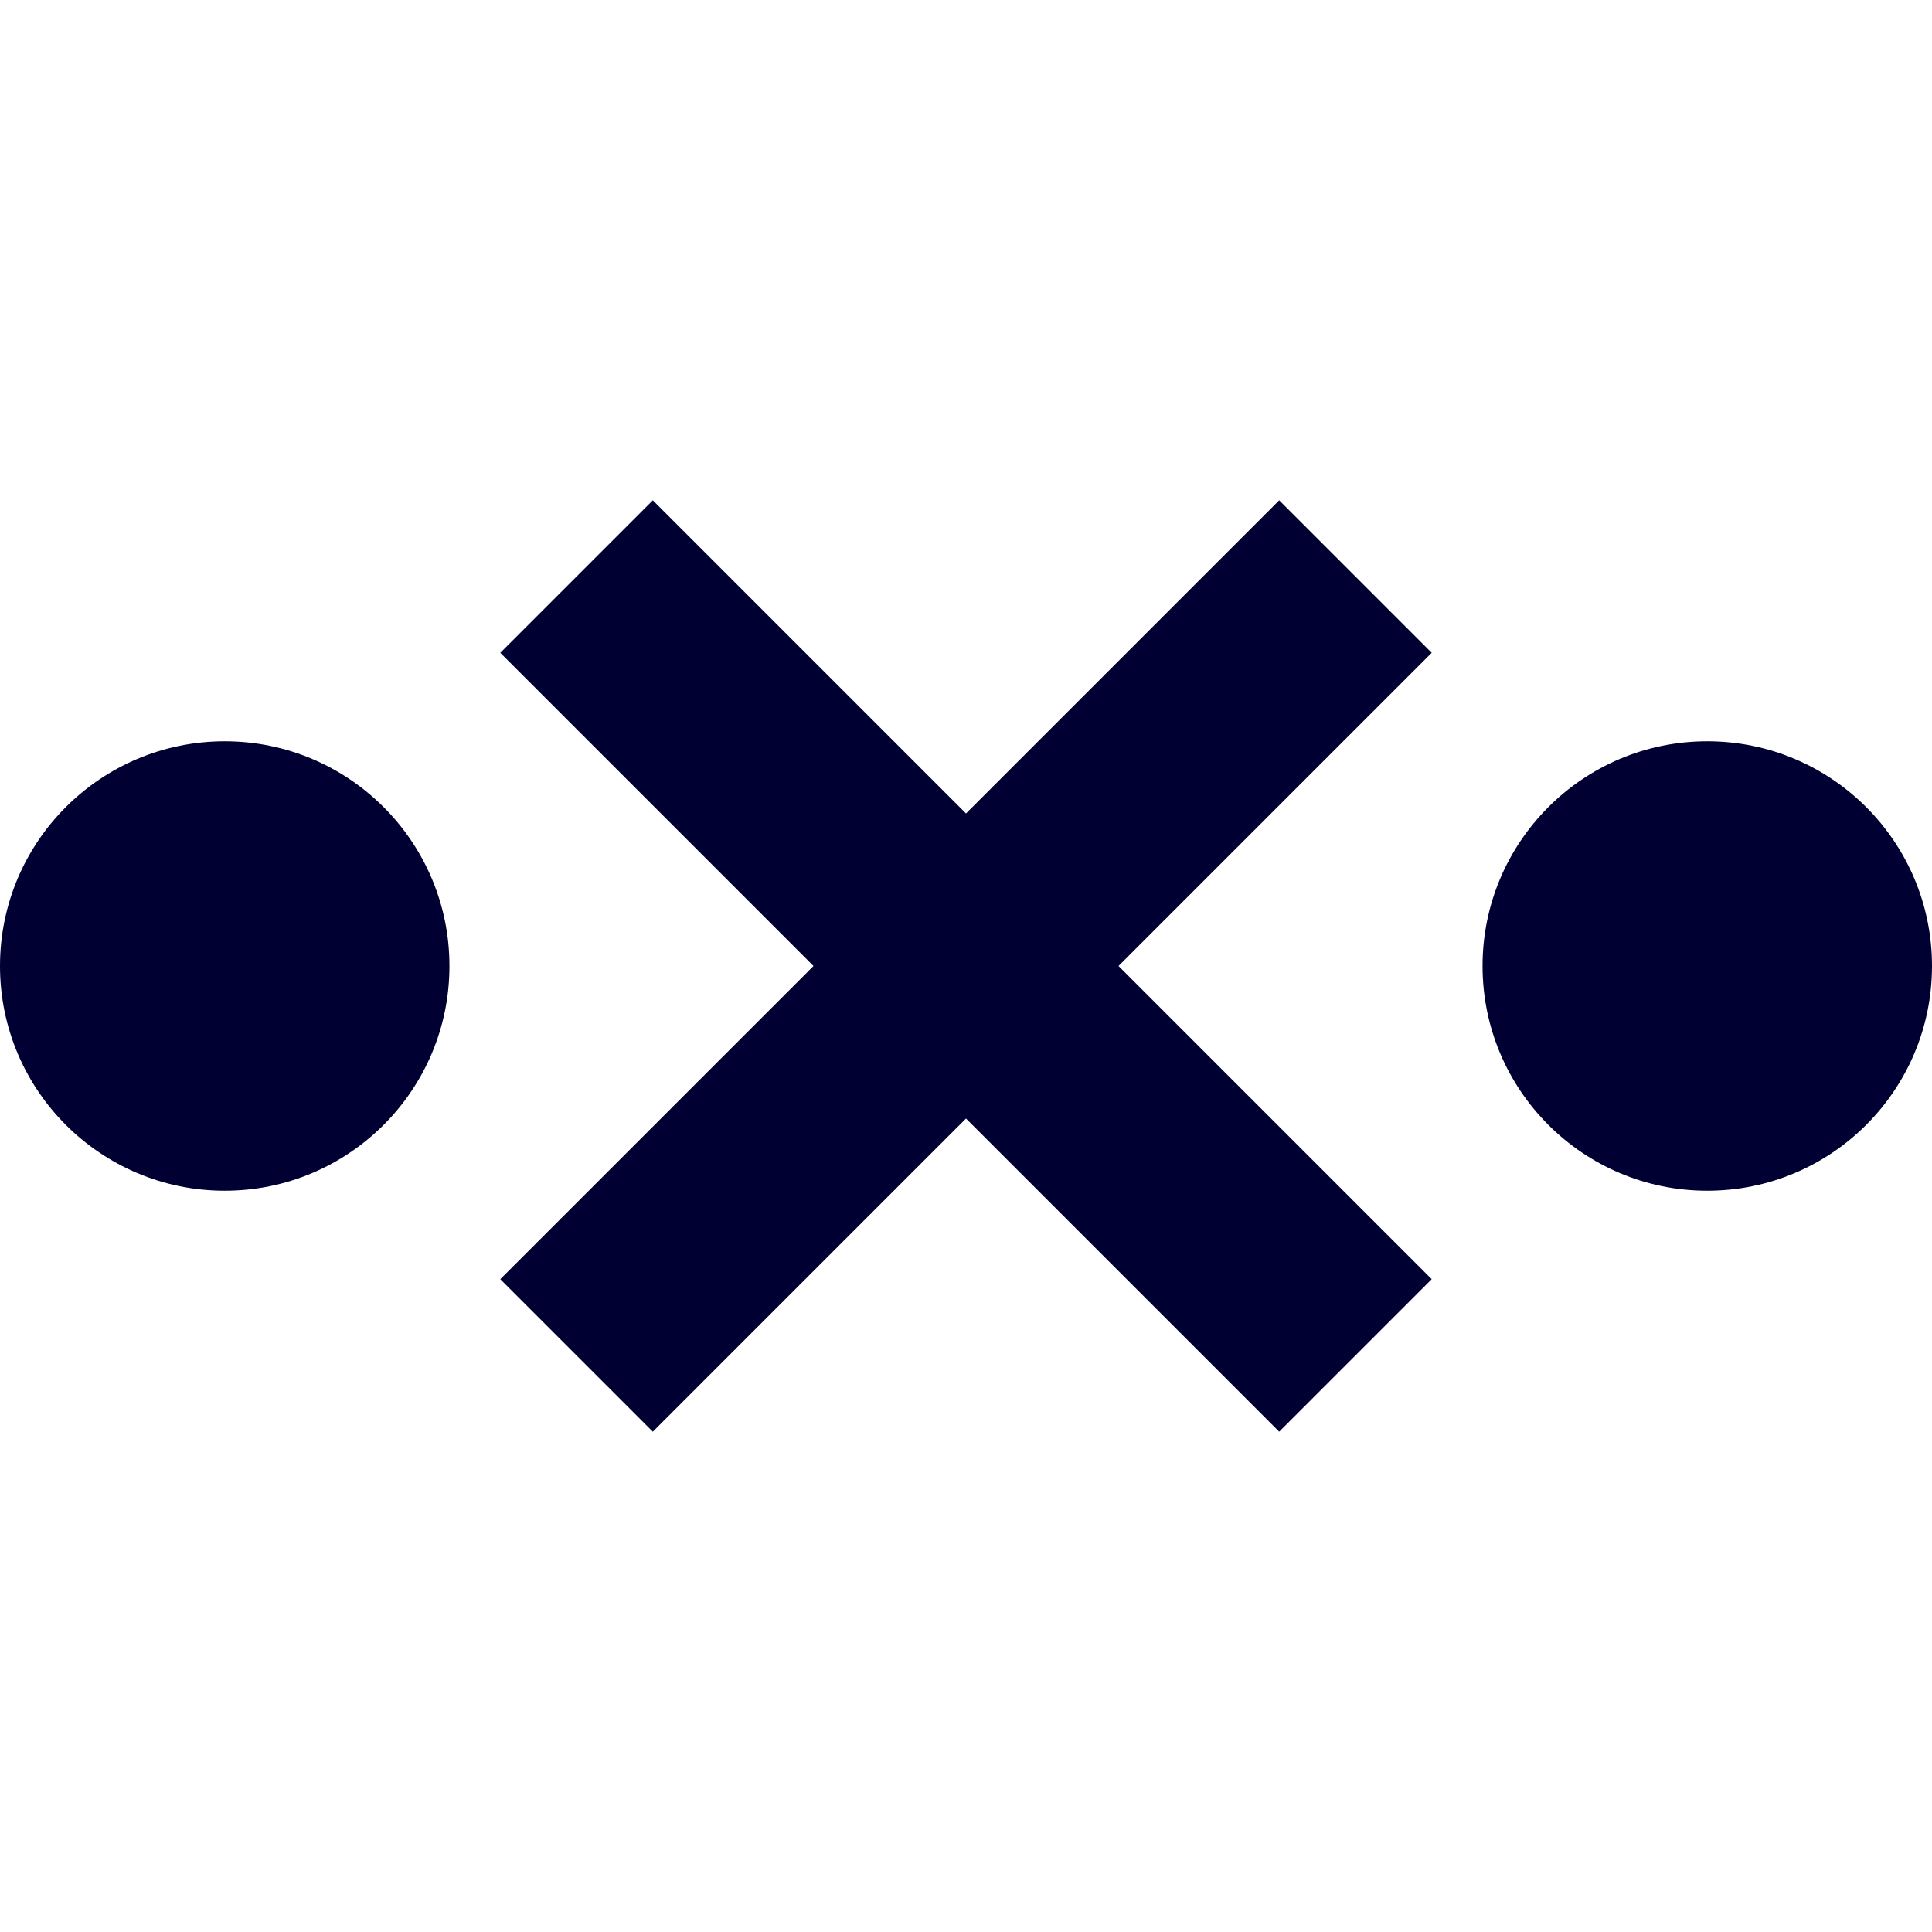 <svg xmlns="http://www.w3.org/2000/svg" viewBox="0 0 19 19"><style>*{fill:#003}</style><path d="M14.08 6.42l-1.5-1.5L9.5 8 6.42 4.92l-1.5 1.5L8 9.5l-3.08 3.08 1.5 1.5L9.5 11l3.08 3.08 1.5-1.5L11 9.5l3.08-3.08z"/><circle cx="2.21" cy="9.5" r="2.21"/><circle cx="16.79" cy="9.5" r="2.21"/></svg>